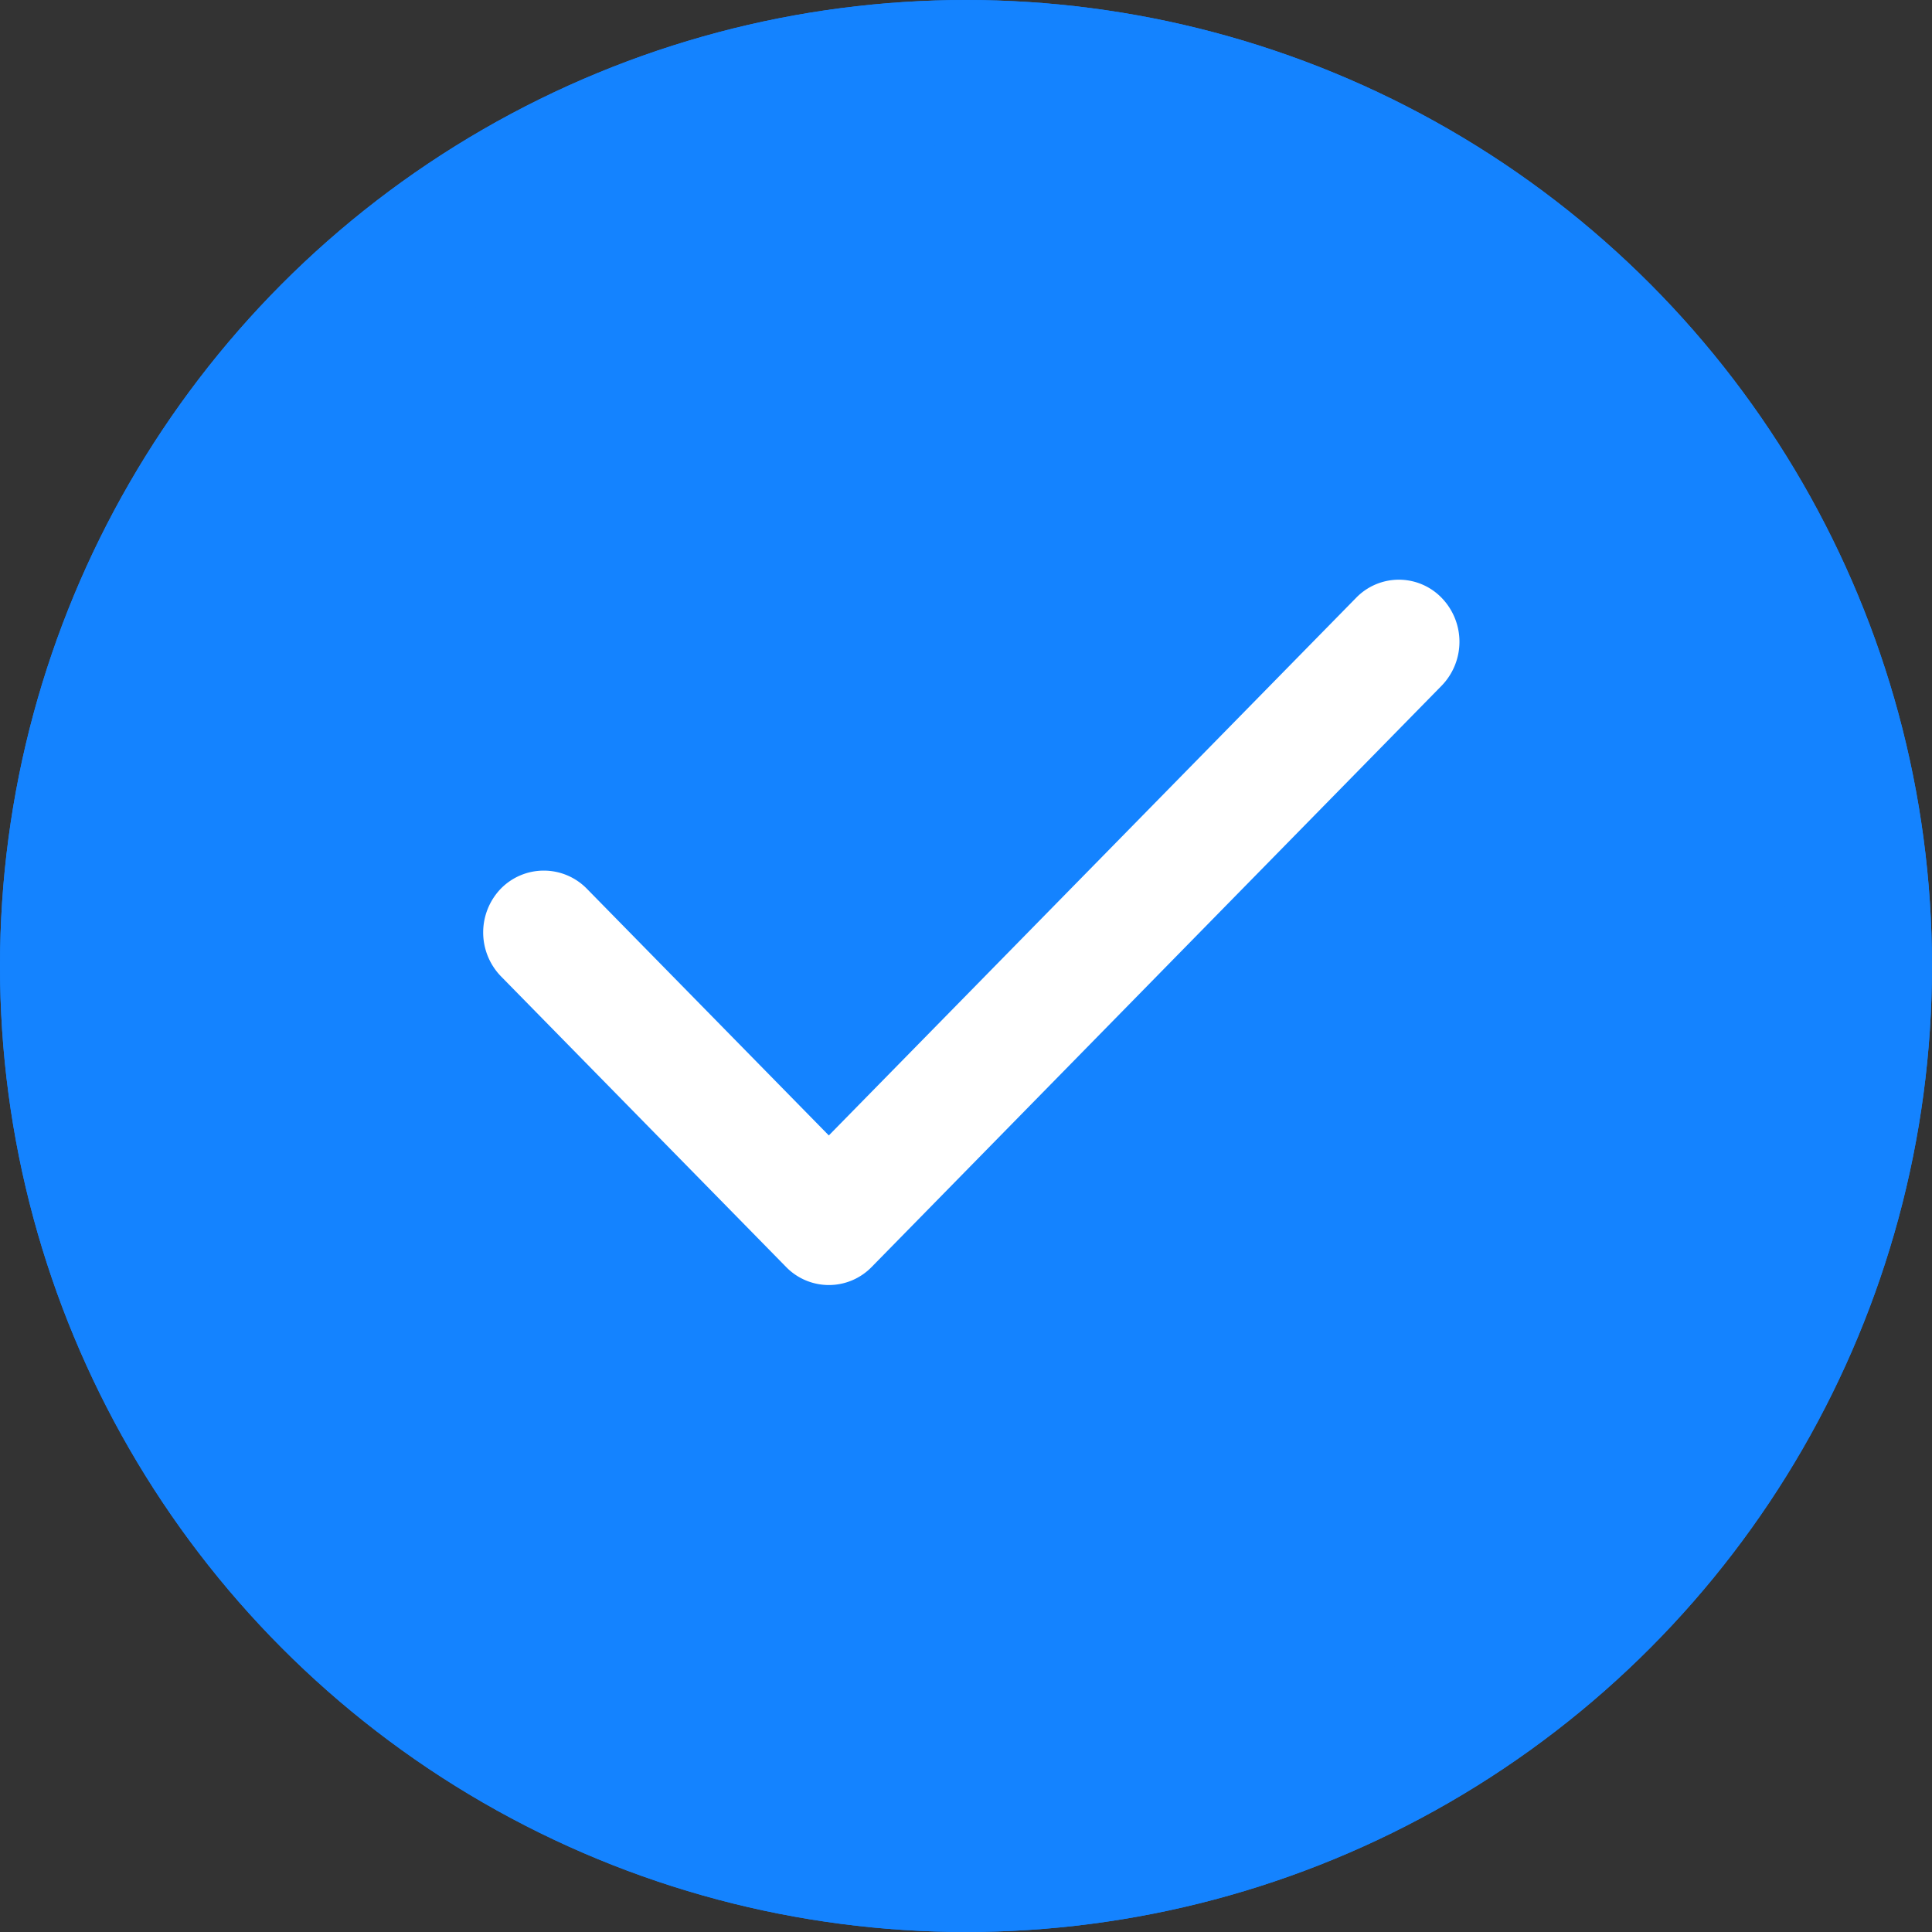 <svg xmlns="http://www.w3.org/2000/svg" width="20" height="20" viewBox="0 0 20 20">
  <rect x="0" y="0" width="20" height="20" fill="#333333" stroke="none"/>
  <g id="Group_13383" data-name="Group 13383" transform="translate(-180 -1106)">
    <g id="Ellipse_404" data-name="Ellipse 404" transform="translate(180 1106)" fill="#1483FF" stroke="#1483FF" stroke-width="1.5">
      <circle cx="10" cy="10" r="10" stroke="none"/>
      <circle cx="10" cy="10" r="9.25" fill="none"/>
    </g>
    <path id="Path_22830" data-name="Path 22830" d="M137.475,165.165a.653.653,0,0,1,0,.907l-5.9,6.017a.618.618,0,0,1-.889,0l-2.951-3.008a.653.653,0,0,1,0-.907.623.623,0,0,1,.889,0l2.506,2.555,5.457-5.564A.616.616,0,0,1,137.475,165.165Z" transform="translate(57.45 947.025)" fill="#fff" fill-rule="evenodd"/>
  </g>
</svg>
